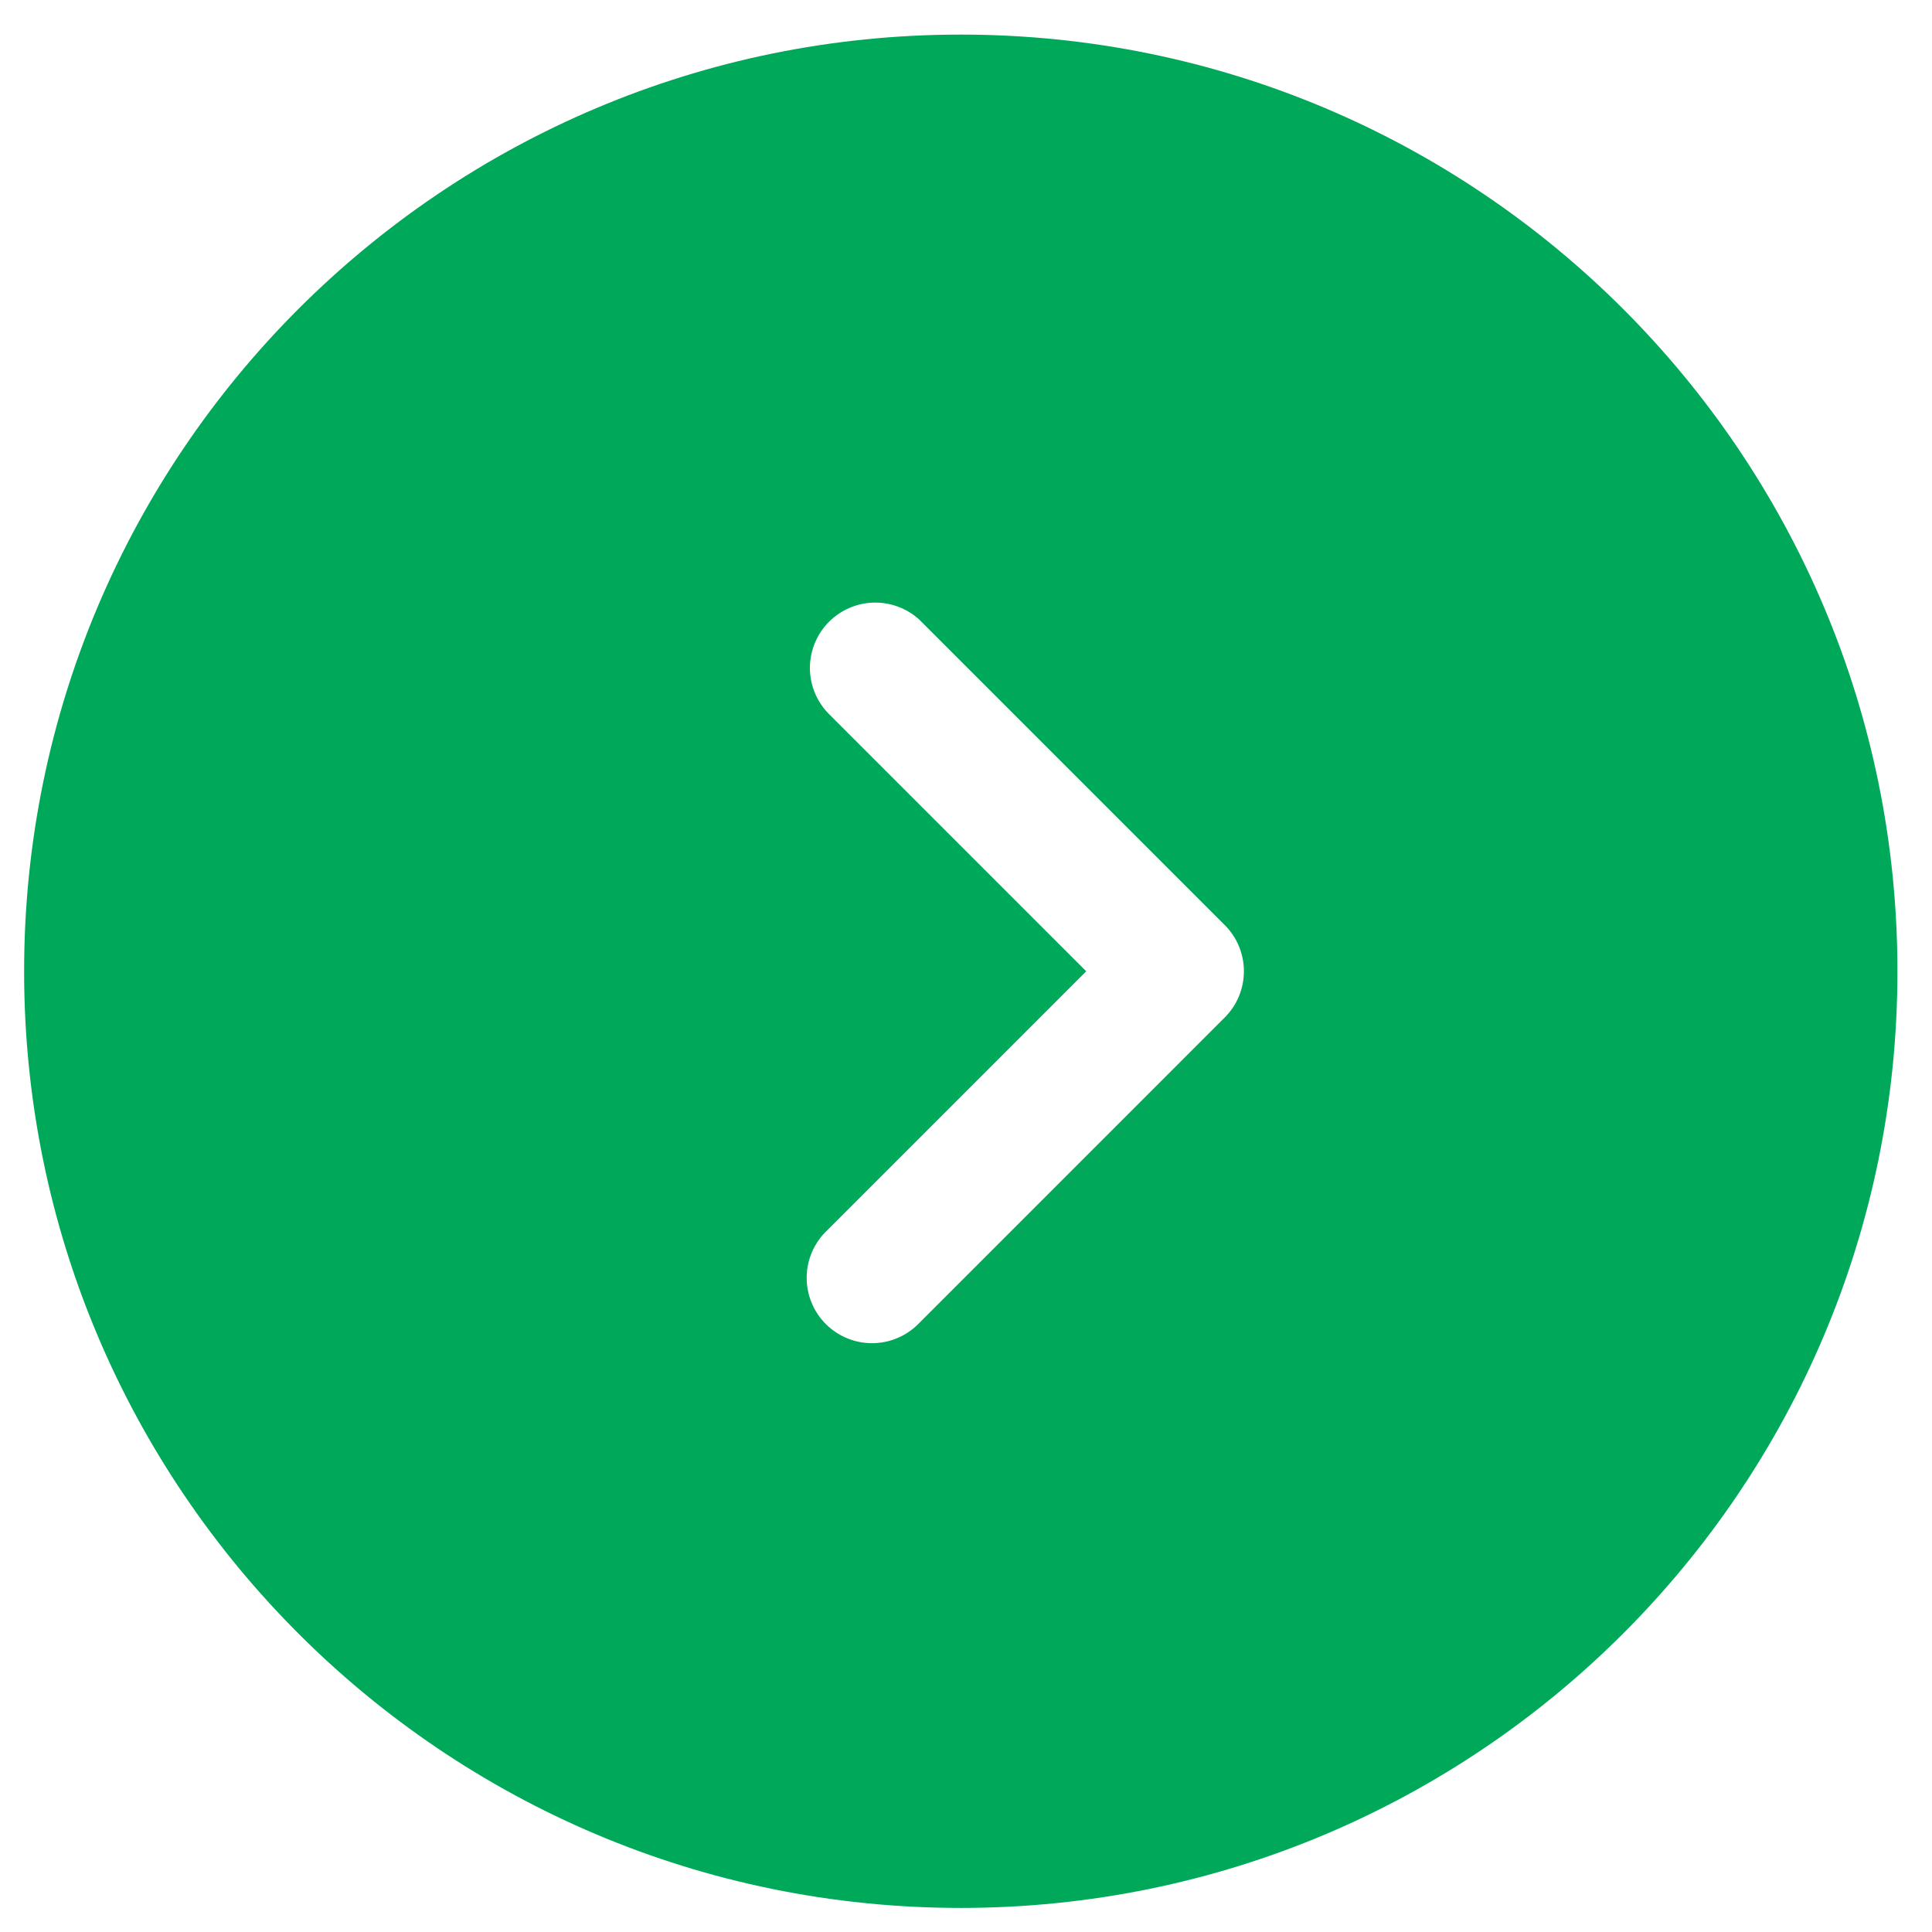 <svg width="52" height="52" viewBox="0 0 52 52" fill="none" xmlns="http://www.w3.org/2000/svg">
<path fill-rule="evenodd" clip-rule="evenodd" d="M25.859 0.931C11.936 0.931 0.649 12.218 0.649 26.142C0.649 40.065 11.936 51.352 25.859 51.352C39.783 51.352 51.07 40.065 51.07 26.142C51.07 12.218 39.783 0.931 25.859 0.931ZM22.271 19.177C21.961 18.843 21.791 18.402 21.799 17.946C21.808 17.491 21.992 17.056 22.314 16.734C22.637 16.412 23.071 16.227 23.527 16.219C23.983 16.211 24.424 16.38 24.757 16.691L32.965 24.899C33.295 25.229 33.48 25.675 33.48 26.142C33.48 26.608 33.295 27.055 32.965 27.384L24.757 35.593C24.596 35.765 24.402 35.904 24.186 36C23.97 36.096 23.738 36.148 23.501 36.152C23.265 36.156 23.031 36.113 22.812 36.024C22.593 35.936 22.394 35.804 22.227 35.637C22.06 35.47 21.928 35.271 21.84 35.052C21.751 34.833 21.708 34.599 21.712 34.362C21.716 34.126 21.768 33.893 21.864 33.678C21.96 33.462 22.099 33.268 22.271 33.107L29.236 26.142L22.271 19.177Z" fill="#00A95A"/>
</svg>
